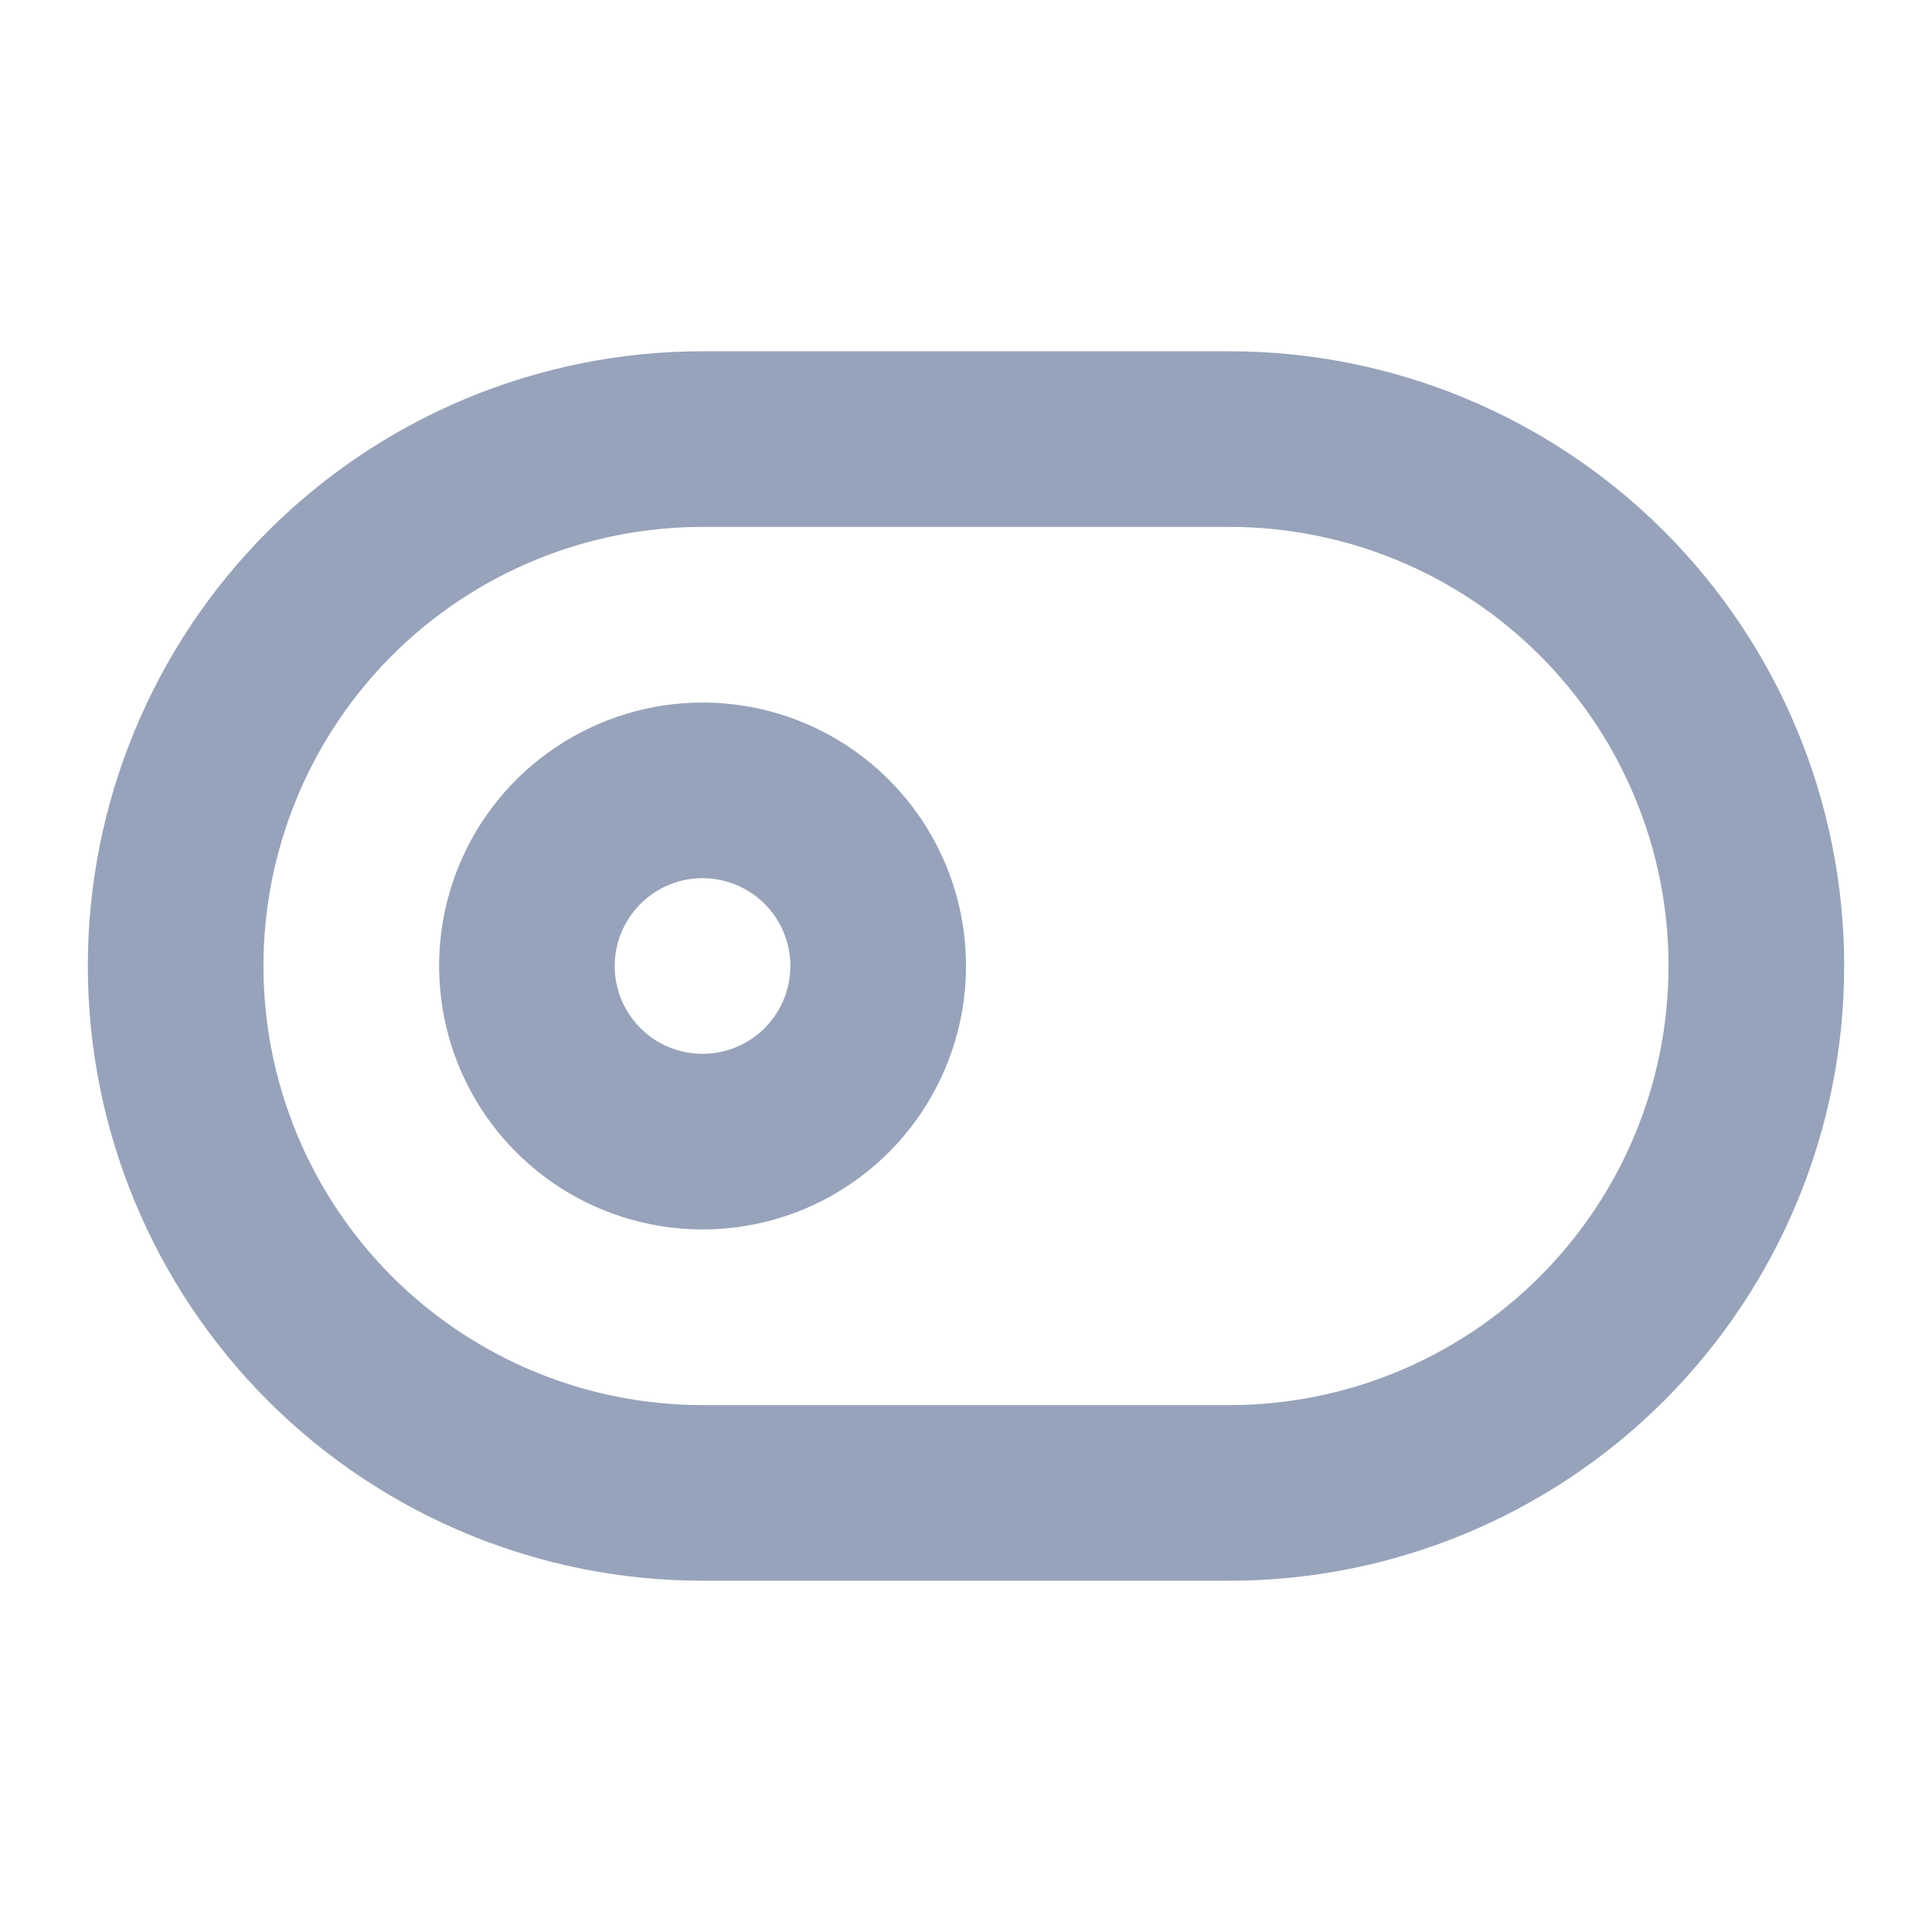 <svg width="22" height="22" viewBox="0 0 22 22" fill="none" xmlns="http://www.w3.org/2000/svg">
<path fill-rule="evenodd" clip-rule="evenodd" d="M6.333 8.506C6.827 8.176 7.407 8 8 8C8.796 8 9.559 8.316 10.121 8.879C10.684 9.441 11 10.204 11 11C11 11.593 10.824 12.173 10.494 12.667C10.165 13.16 9.696 13.545 9.148 13.772C8.6 13.999 7.997 14.058 7.415 13.942C6.833 13.827 6.298 13.541 5.879 13.121C5.459 12.702 5.173 12.167 5.058 11.585C4.942 11.003 5.001 10.4 5.228 9.852C5.455 9.304 5.84 8.835 6.333 8.506ZM7.444 11.832C7.609 11.941 7.802 12 8 12C8.265 12 8.52 11.895 8.707 11.707C8.895 11.52 9 11.265 9 11C9 10.802 8.941 10.609 8.831 10.444C8.722 10.28 8.565 10.152 8.383 10.076C8.2 10 7.999 9.981 7.805 10.019C7.611 10.058 7.433 10.153 7.293 10.293C7.153 10.433 7.058 10.611 7.019 10.805C6.981 10.999 7 11.2 7.076 11.383C7.152 11.565 7.28 11.722 7.444 11.832Z" fill="#97A3BA"/>
<path fill-rule="evenodd" clip-rule="evenodd" d="M8 4H14C15.857 4 17.637 4.737 18.95 6.05C20.262 7.363 21 9.143 21 11C21 12.857 20.262 14.637 18.95 15.95C17.637 17.262 15.857 18 14 18H8C6.143 18 4.363 17.262 3.05 15.95C1.738 14.637 1 12.857 1 11C1 9.143 1.738 7.363 3.05 6.05C4.363 4.737 6.143 4 8 4ZM8 16H14C15.326 16 16.598 15.473 17.535 14.536C18.473 13.598 19 12.326 19 11C19 9.674 18.473 8.402 17.535 7.464C16.598 6.527 15.326 6 14 6H8C6.674 6 5.402 6.527 4.464 7.464C3.527 8.402 3 9.674 3 11C3 12.326 3.527 13.598 4.464 14.536C5.402 15.473 6.674 16 8 16Z" fill="#97A3BA"/>
</svg>
